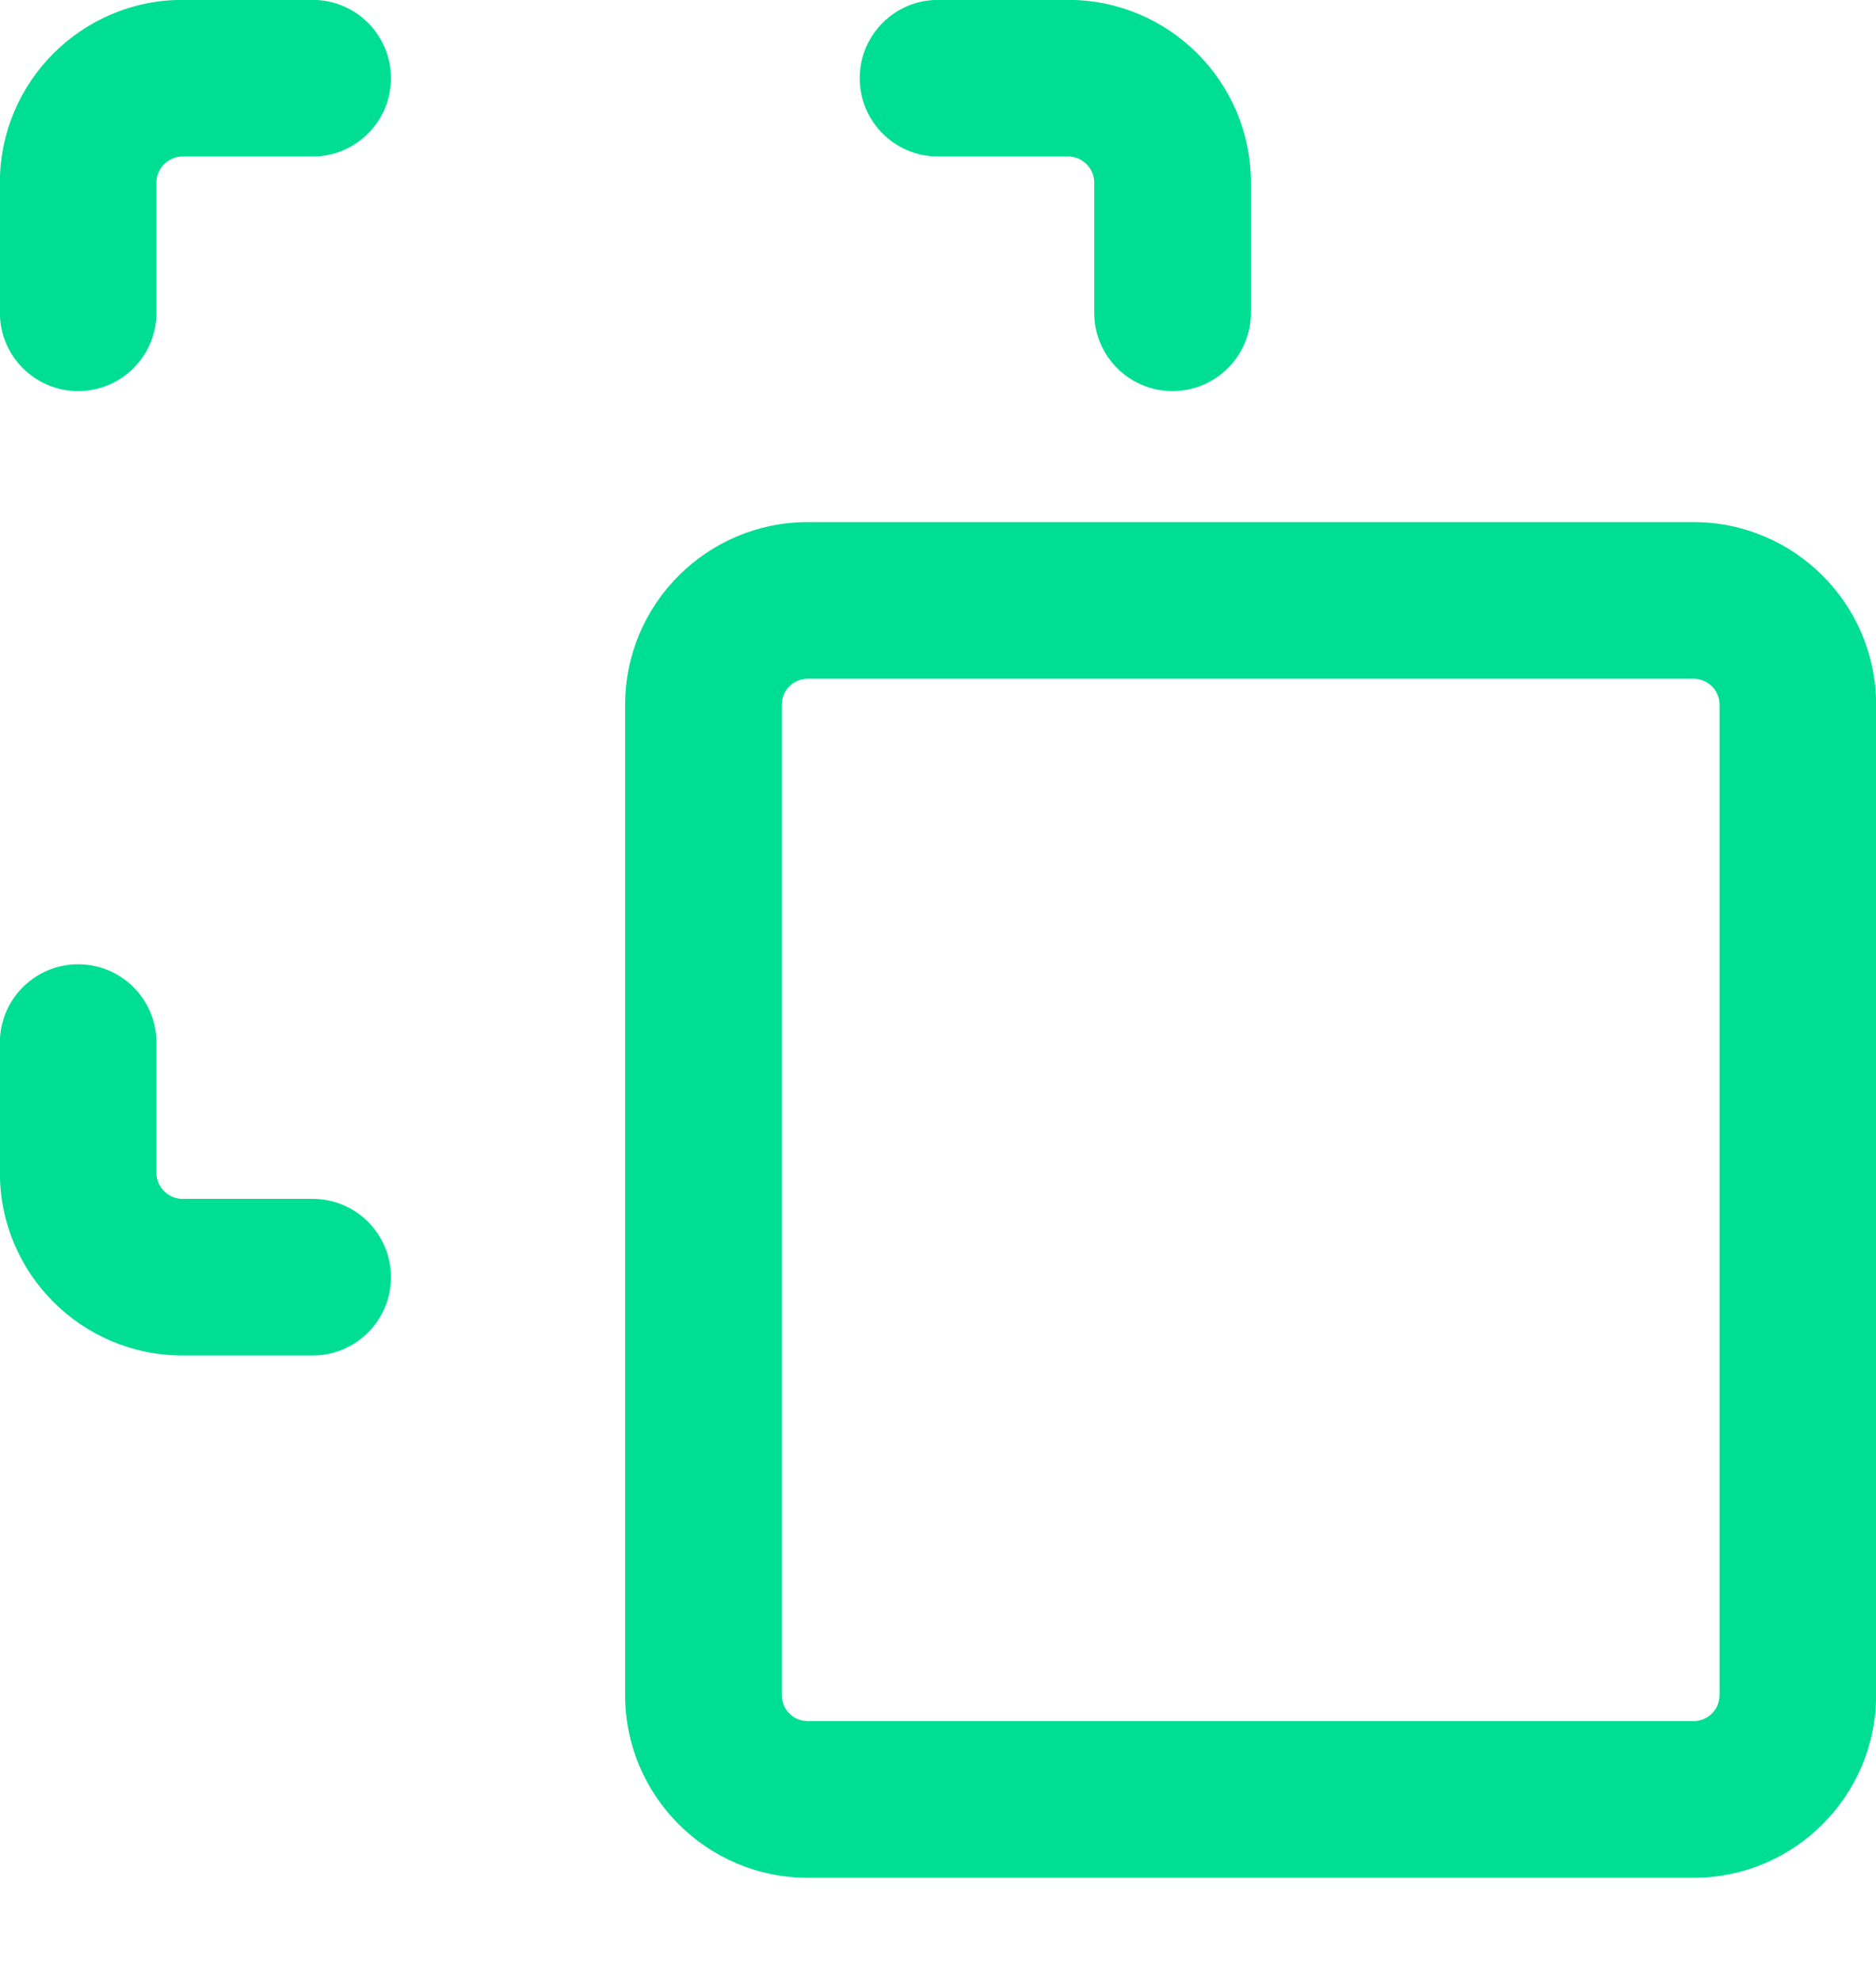 <svg width="18" height="19" viewBox="0 0 18 19" fill="none" xmlns="http://www.w3.org/2000/svg">
<path d="M3 -0.001H1.75C0.785 -0.001 -0.001 0.785 -0.001 1.75V3C-0.001 3.415 0.335 3.751 0.75 3.751C1.165 3.751 1.501 3.415 1.501 3V1.75C1.501 1.615 1.615 1.501 1.75 1.501H3C3.415 1.501 3.751 1.165 3.751 0.75C3.751 0.335 3.415 -0.001 3 -0.001ZM9 1.501H10.25C10.385 1.501 10.499 1.615 10.499 1.75V3C10.499 3.415 10.835 3.751 11.25 3.751C11.665 3.751 12.002 3.415 12.002 3V1.75C12.002 0.785 11.216 -0.001 10.25 -0.001H9C8.585 -0.001 8.249 0.335 8.249 0.75C8.249 1.165 8.585 1.501 9 1.501ZM16.25 5.008H7.75C6.784 5.008 5.998 5.794 5.998 6.759V16.259C5.998 17.225 6.784 18.011 7.75 18.011H16.25C17.216 18.011 18.001 17.225 18.001 16.259V6.759C18.001 5.794 17.216 5.008 16.25 5.008ZM16.499 16.259C16.499 16.325 16.473 16.389 16.426 16.435C16.379 16.482 16.316 16.508 16.25 16.508H7.75C7.684 16.508 7.62 16.482 7.574 16.435C7.527 16.389 7.501 16.325 7.501 16.259V6.759C7.501 6.693 7.527 6.63 7.574 6.583C7.62 6.537 7.684 6.511 7.75 6.51H16.25C16.316 6.511 16.379 6.537 16.426 6.583C16.473 6.63 16.499 6.693 16.499 6.759V16.259ZM3 11.499H1.75C1.615 11.499 1.501 11.385 1.501 11.25V10C1.501 9.585 1.165 9.249 0.75 9.249C0.335 9.249 -0.001 9.585 -0.001 10V11.25C-0.001 12.216 0.785 13.001 1.75 13.001H3C3.415 13.001 3.751 12.665 3.751 12.25C3.751 11.835 3.415 11.499 3 11.499Z" fill="#00DE93"/>
</svg>
